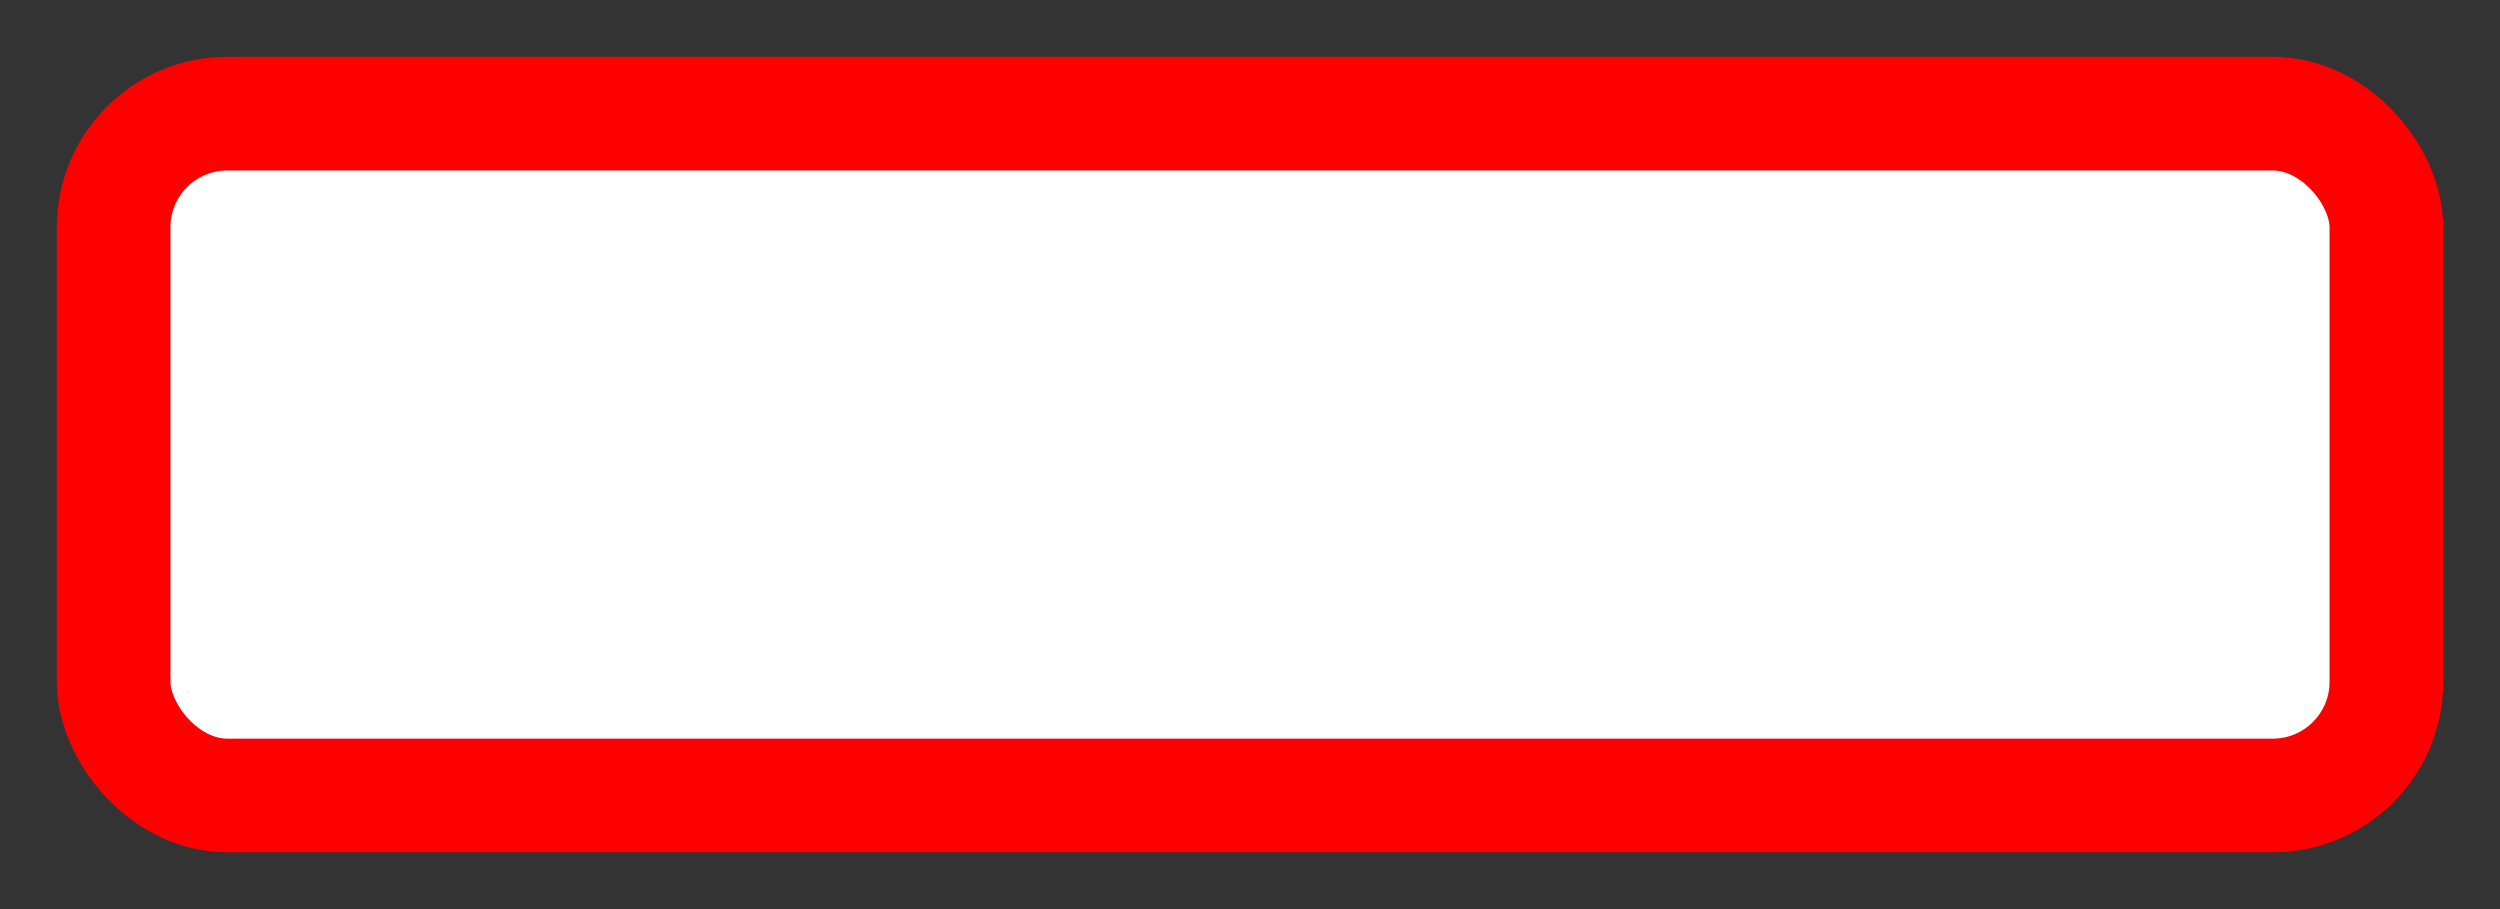 <?xml version='1.0' encoding='utf-8'?>
<svg xmlns="http://www.w3.org/2000/svg" width="100%" height="100%" viewBox="0 0 44.0 16.0">
  <rect x="0" y="0" width="44.0" height="16.0" fill="#333333" stroke="none"/>
  <rect x="2" y="2" width="40" height="12" rx="2" ry="2" id="shield" style="fill:#fff;stroke:#ff0000;stroke-width:2;"/>
</svg>
